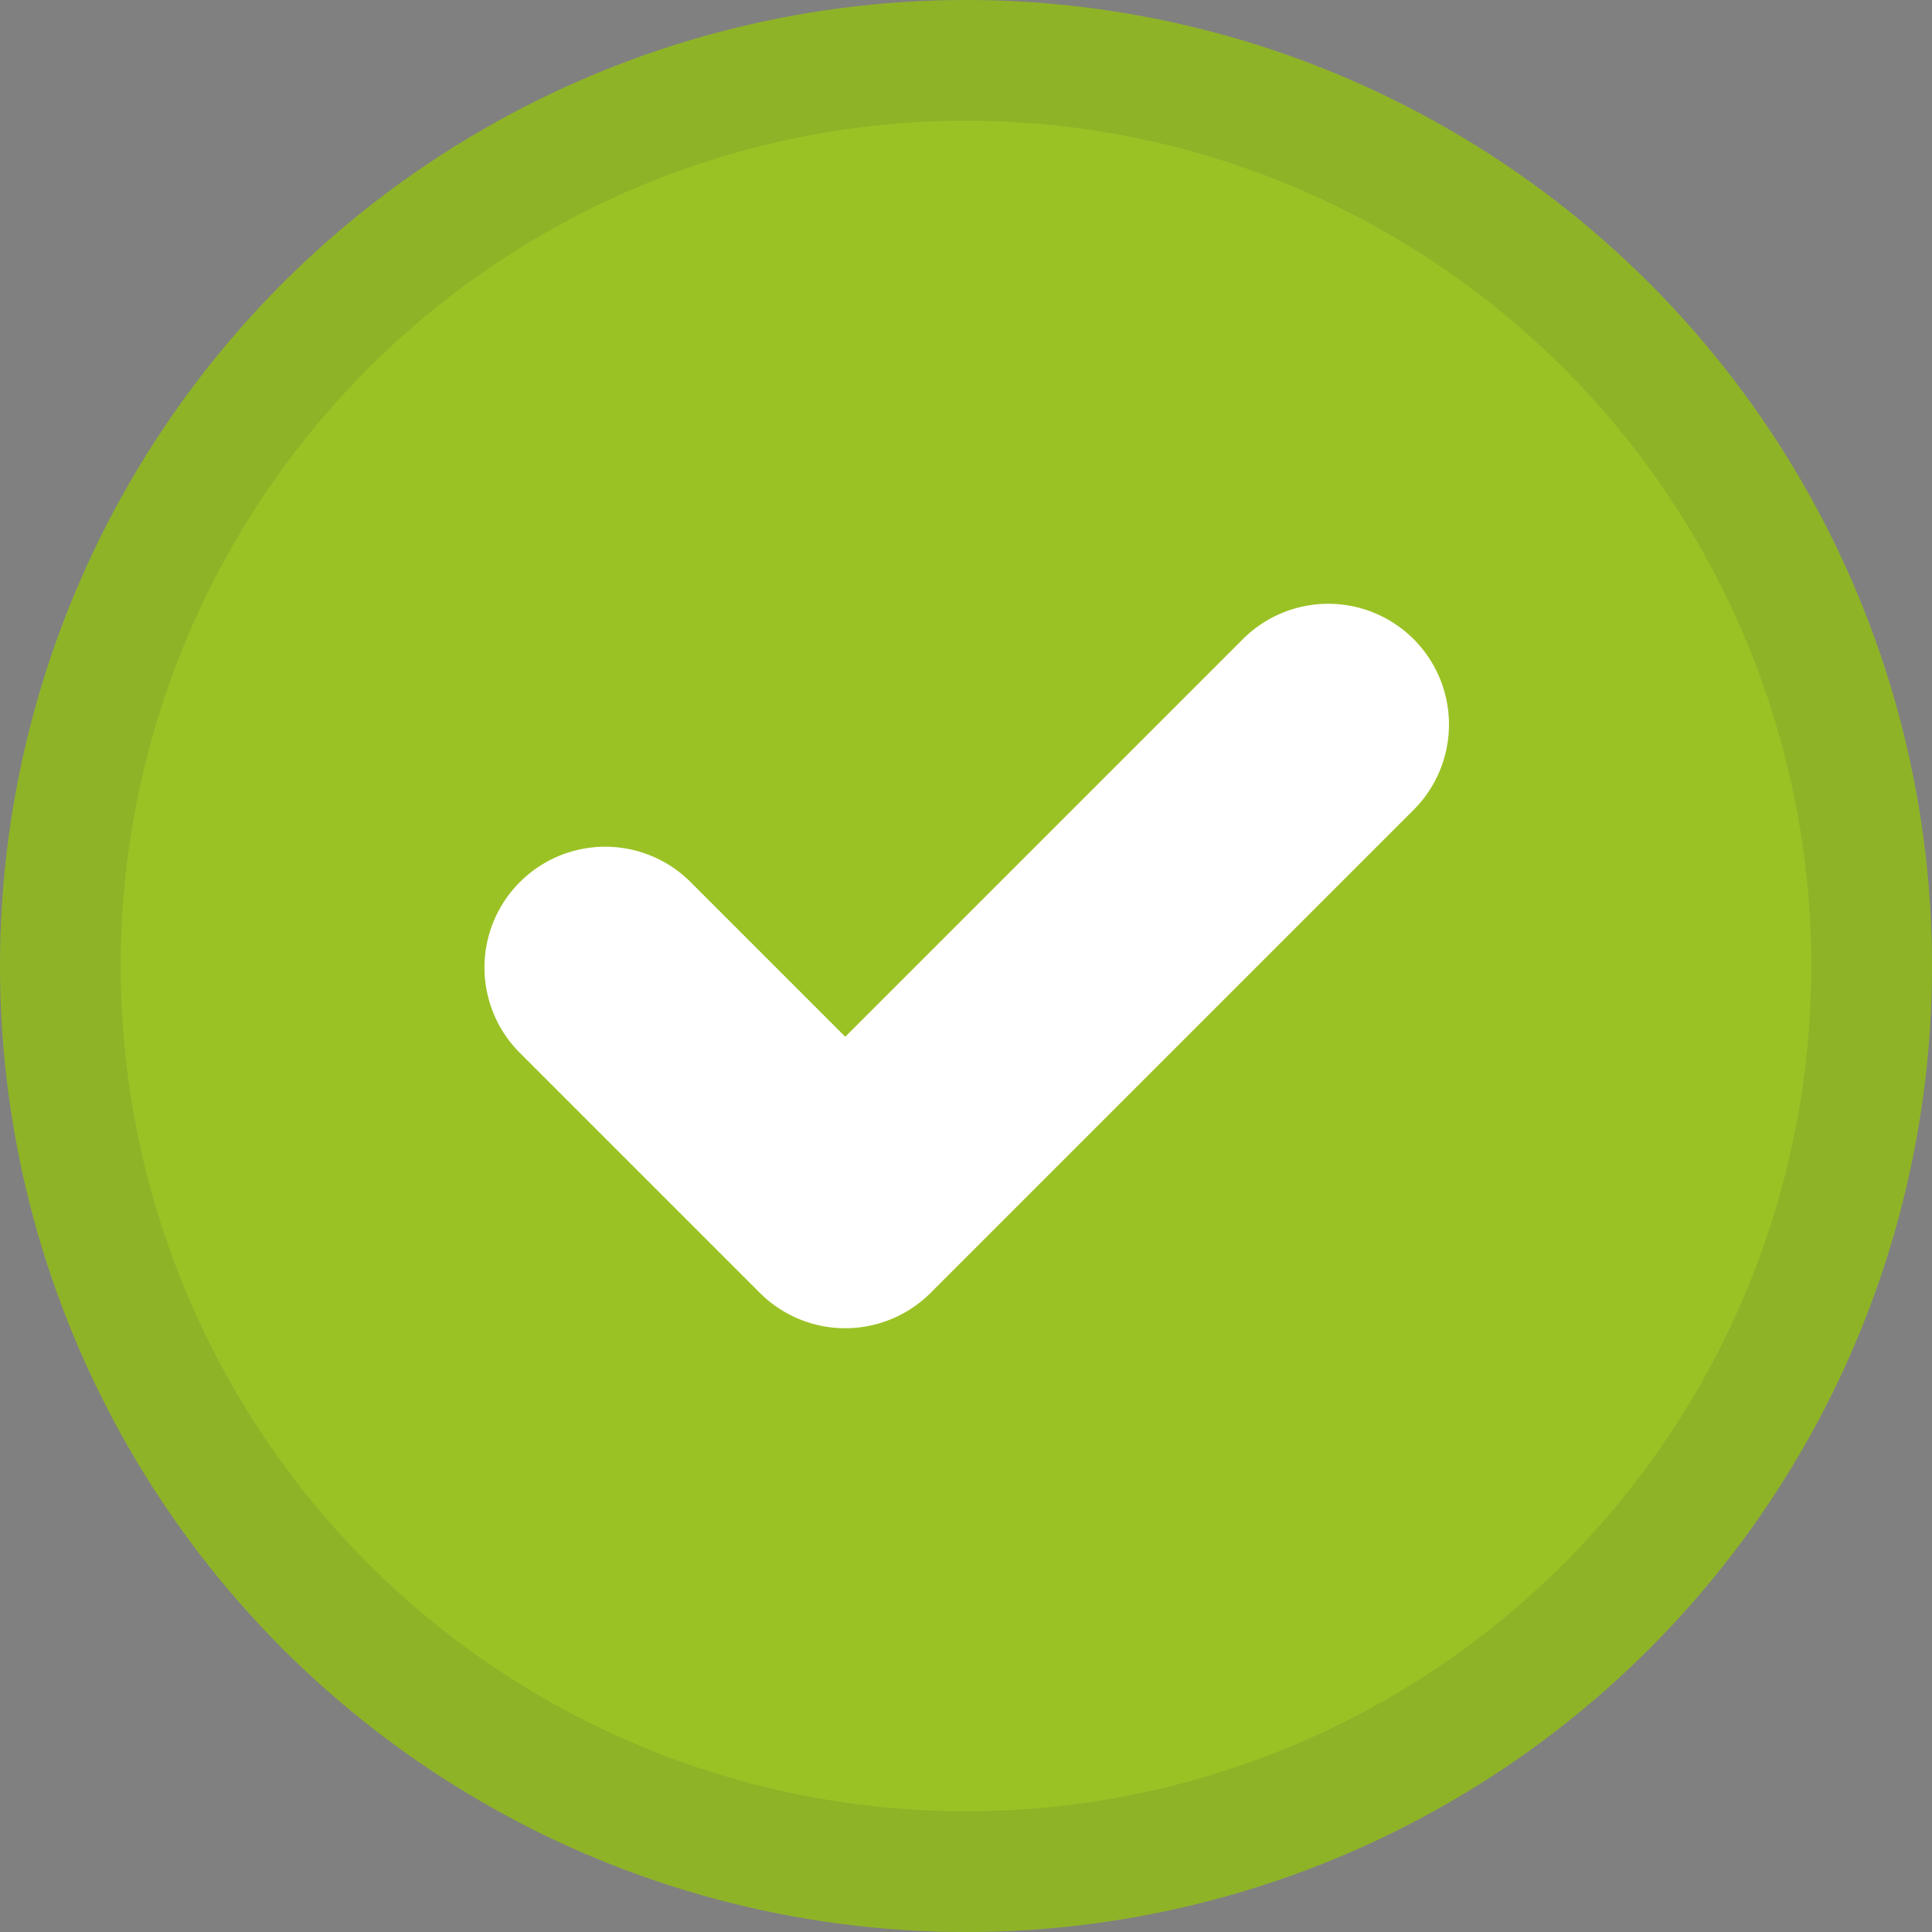<svg width="16" height="16" fill="none" viewBox="0 0 16 16" xmlns="http://www.w3.org/2000/svg">
  <rect x="0" y="0" width="16" height="16" fill="#808080" stroke="none"/>
  <g clip-path="url(#success--16_svg__a)">
    <circle cx="8" cy="8" r="8" fill="#9BC225"/>
    <circle cx="8" cy="8" r="7.5" stroke="#243143" stroke-opacity=".1"/>
    <path fill="#fff" fill-rule="evenodd" d="M11.707 5.293a1 1 0 0 1 0 1.414l-4 4a1 1 0 0 1-1.414 0l-2-2a1 1 0 0 1 1.414-1.414L7 8.586l3.293-3.293a1 1 0 0 1 1.414 0Z" clip-rule="evenodd"/>
  </g>
  <defs>
    <clipPath id="success--16_svg__a">
      <path fill="#fff" d="M0 0h16v16H0z"/>
    </clipPath>
  </defs>
</svg>
